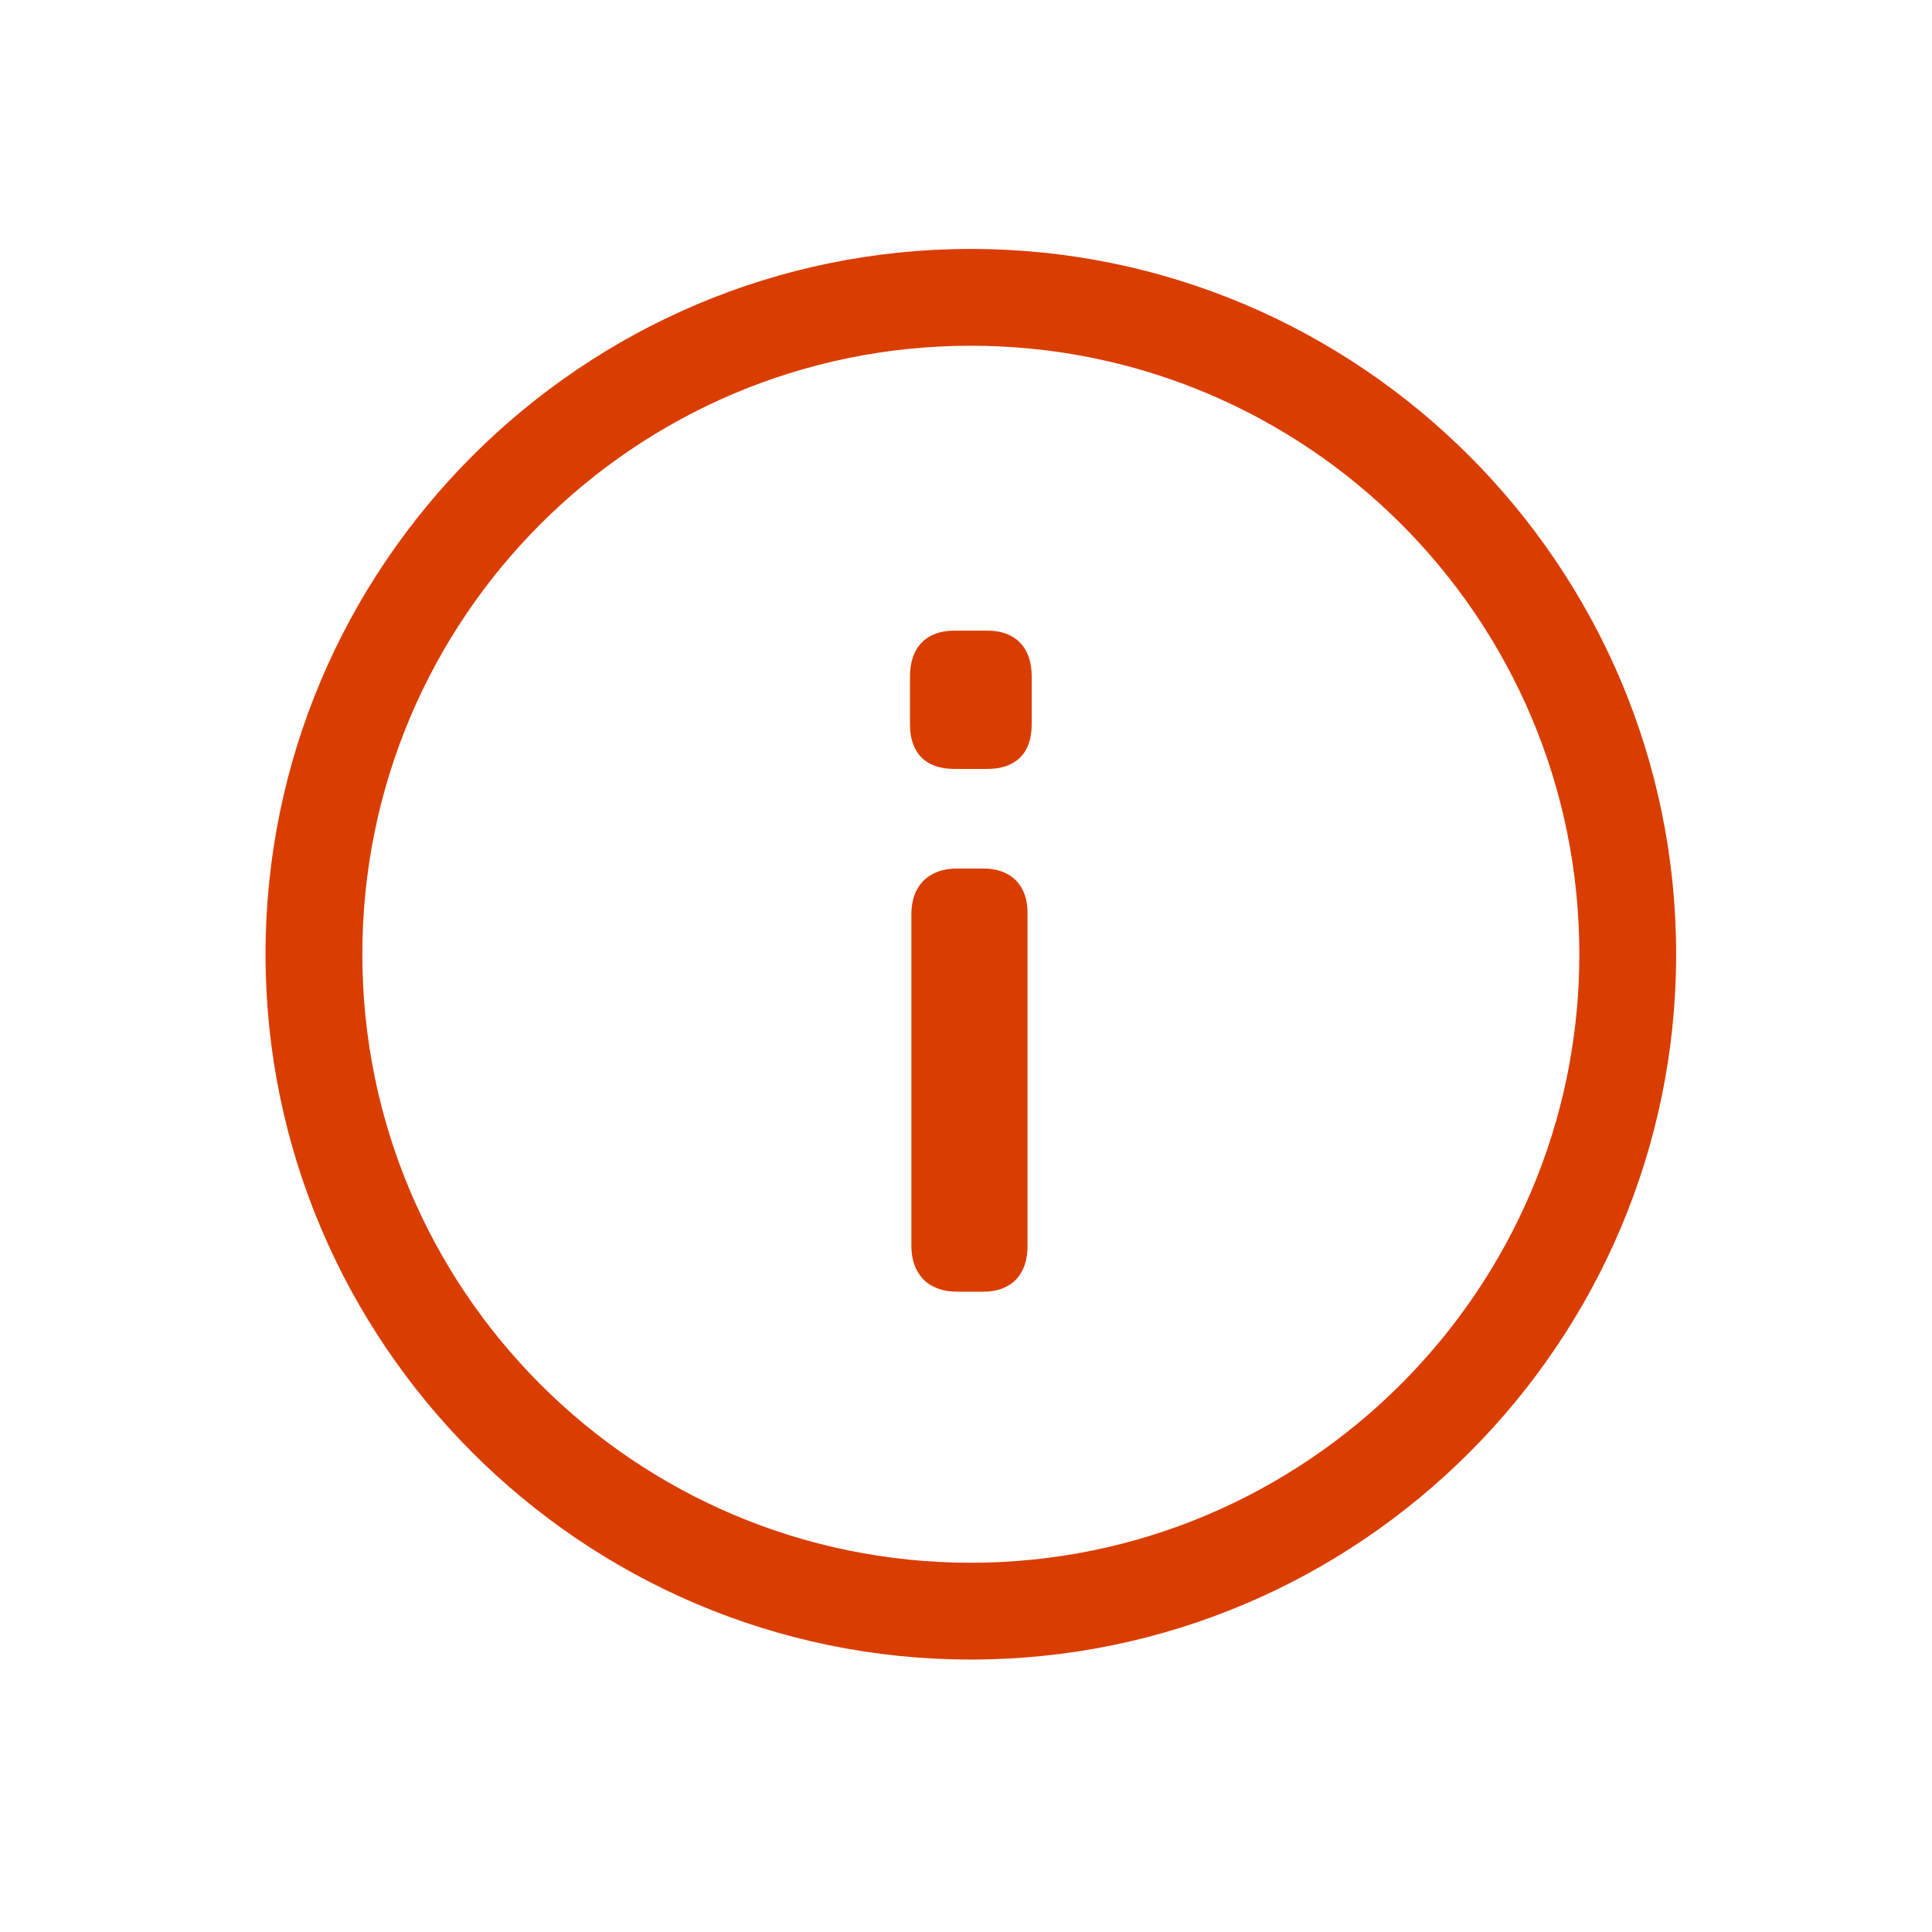 <?xml version="1.0" encoding="utf-8"?>
<!-- Generator: Adobe Illustrator 18.0.0, SVG Export Plug-In . SVG Version: 6.00 Build 0)  -->
<!DOCTYPE svg PUBLIC "-//W3C//DTD SVG 1.1//EN" "http://www.w3.org/Graphics/SVG/1.1/DTD/svg11.dtd">
<svg version="1.1" xmlns="http://www.w3.org/2000/svg" xmlns:xlink="http://www.w3.org/1999/xlink" x="0px" y="0px" width="100px"
	 height="100px" viewBox="0 0 139.7 117.5" enable-background="new 0 0 139.7 117.5" xml:space="preserve">
<g id="info-red">
	<path fill="#DA3D00" d="M71.1,51.7h-1.9c-2,0-3.3,1.2-3.3,3.3V79c0,2,1.2,3.3,3.3,3.3h1.9c2,0,3.2-1.2,3.2-3.3V54.9
		C74.3,52.9,73.1,51.7,71.1,51.7z M71.4,34.5H69c-2,0-3.2,1.2-3.2,3.3v3.5c0,2,1.1,3.2,3.2,3.2h2.4c2,0,3.2-1.1,3.2-3.2v-3.5
		C74.6,35.7,73.4,34.5,71.4,34.5z M70.2,6.9c-28.1,0-51,22.9-51,51s22.9,51,51,51s51-22.9,51-51S98.3,6.9,70.2,6.9z M70.2,101.9
		c-24.3,0-44-19.7-44-44s19.7-44,44-44s44,19.7,44,44S94.4,101.9,70.2,101.9z"/>
</g>
</svg>
